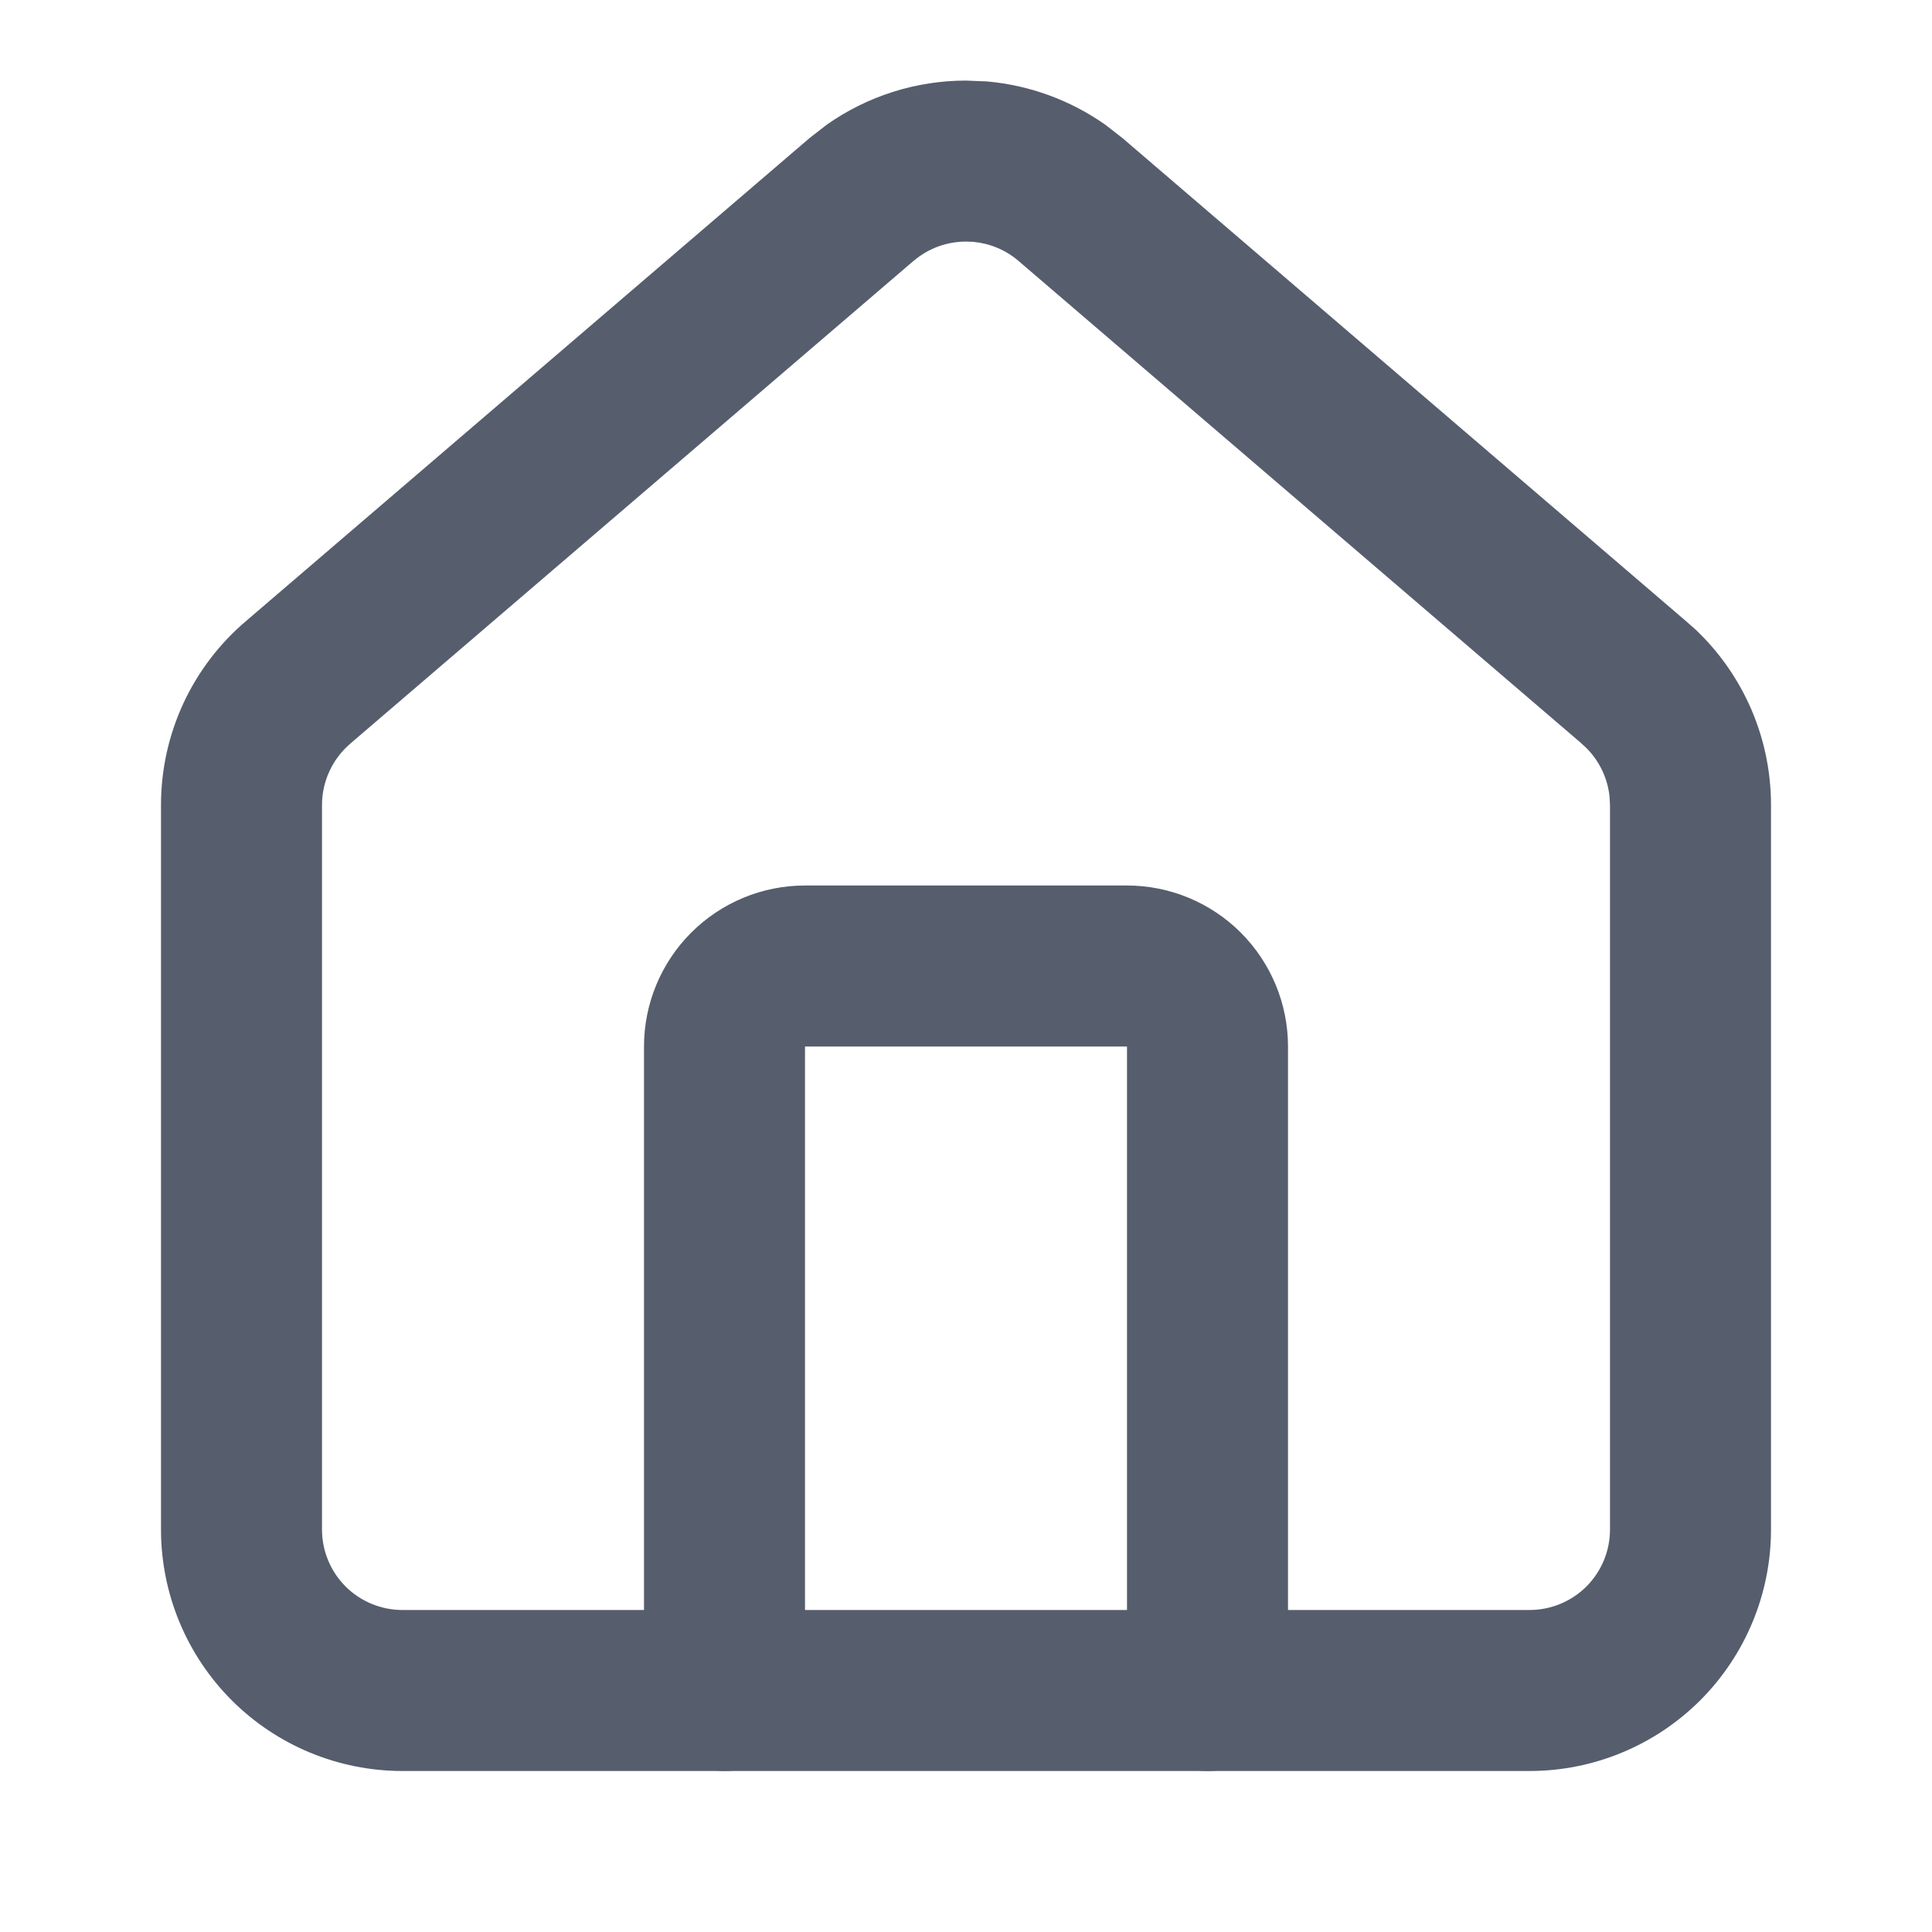 <svg width="24" height="24" viewBox="0 0 24 24" fill="none" xmlns="http://www.w3.org/2000/svg">
<path d="M14 21L14 13L10 13L10 21C10 21.552 9.552 22 9 22C8.448 22 8 21.552 8 21L8 13C8 12.47 8.211 11.961 8.586 11.586C8.961 11.211 9.47 11 10 11L14 11C14.53 11 15.039 11.211 15.414 11.586C15.789 11.961 16 12.47 16 13L16 21C16 21.552 15.552 22 15 22C14.448 22 14 21.552 14 21Z" fill="#565D6D"/>
<path d="M20 10L19.994 9.891C19.982 9.783 19.953 9.678 19.907 9.579C19.846 9.447 19.757 9.33 19.645 9.236L19.641 9.231L12.646 3.236C12.488 3.102 12.293 3.023 12.088 3.004L12 3.001C11.764 3.001 11.535 3.084 11.354 3.237L11.354 3.236L4.359 9.231L4.354 9.236C4.243 9.33 4.154 9.447 4.093 9.579C4.032 9.711 4 9.854 4 10L4 19C4 19.265 4.105 19.52 4.293 19.708C4.48 19.895 4.735 20 5 20L19 20C19.265 20 19.52 19.895 19.707 19.708C19.895 19.52 20 19.265 20 19V10ZM22 19C22 19.795 21.684 20.559 21.121 21.122C20.558 21.684 19.796 22 19 22L5 22C4.204 22 3.441 21.684 2.879 21.122C2.316 20.559 2 19.795 2 19L2 10C2 9.563 2.095 9.132 2.278 8.737C2.462 8.341 2.73 7.99 3.063 7.709L10.059 1.713L10.063 1.71L10.273 1.547C10.777 1.193 11.38 1.001 12 1.001L12.265 1.012C12.79 1.059 13.295 1.244 13.727 1.547L13.937 1.71L13.941 1.713L20.936 7.709L21.059 7.817C21.336 8.078 21.561 8.391 21.722 8.737C21.905 9.132 22 9.563 22 10V19Z" fill="#565D6D"/>
</svg>
